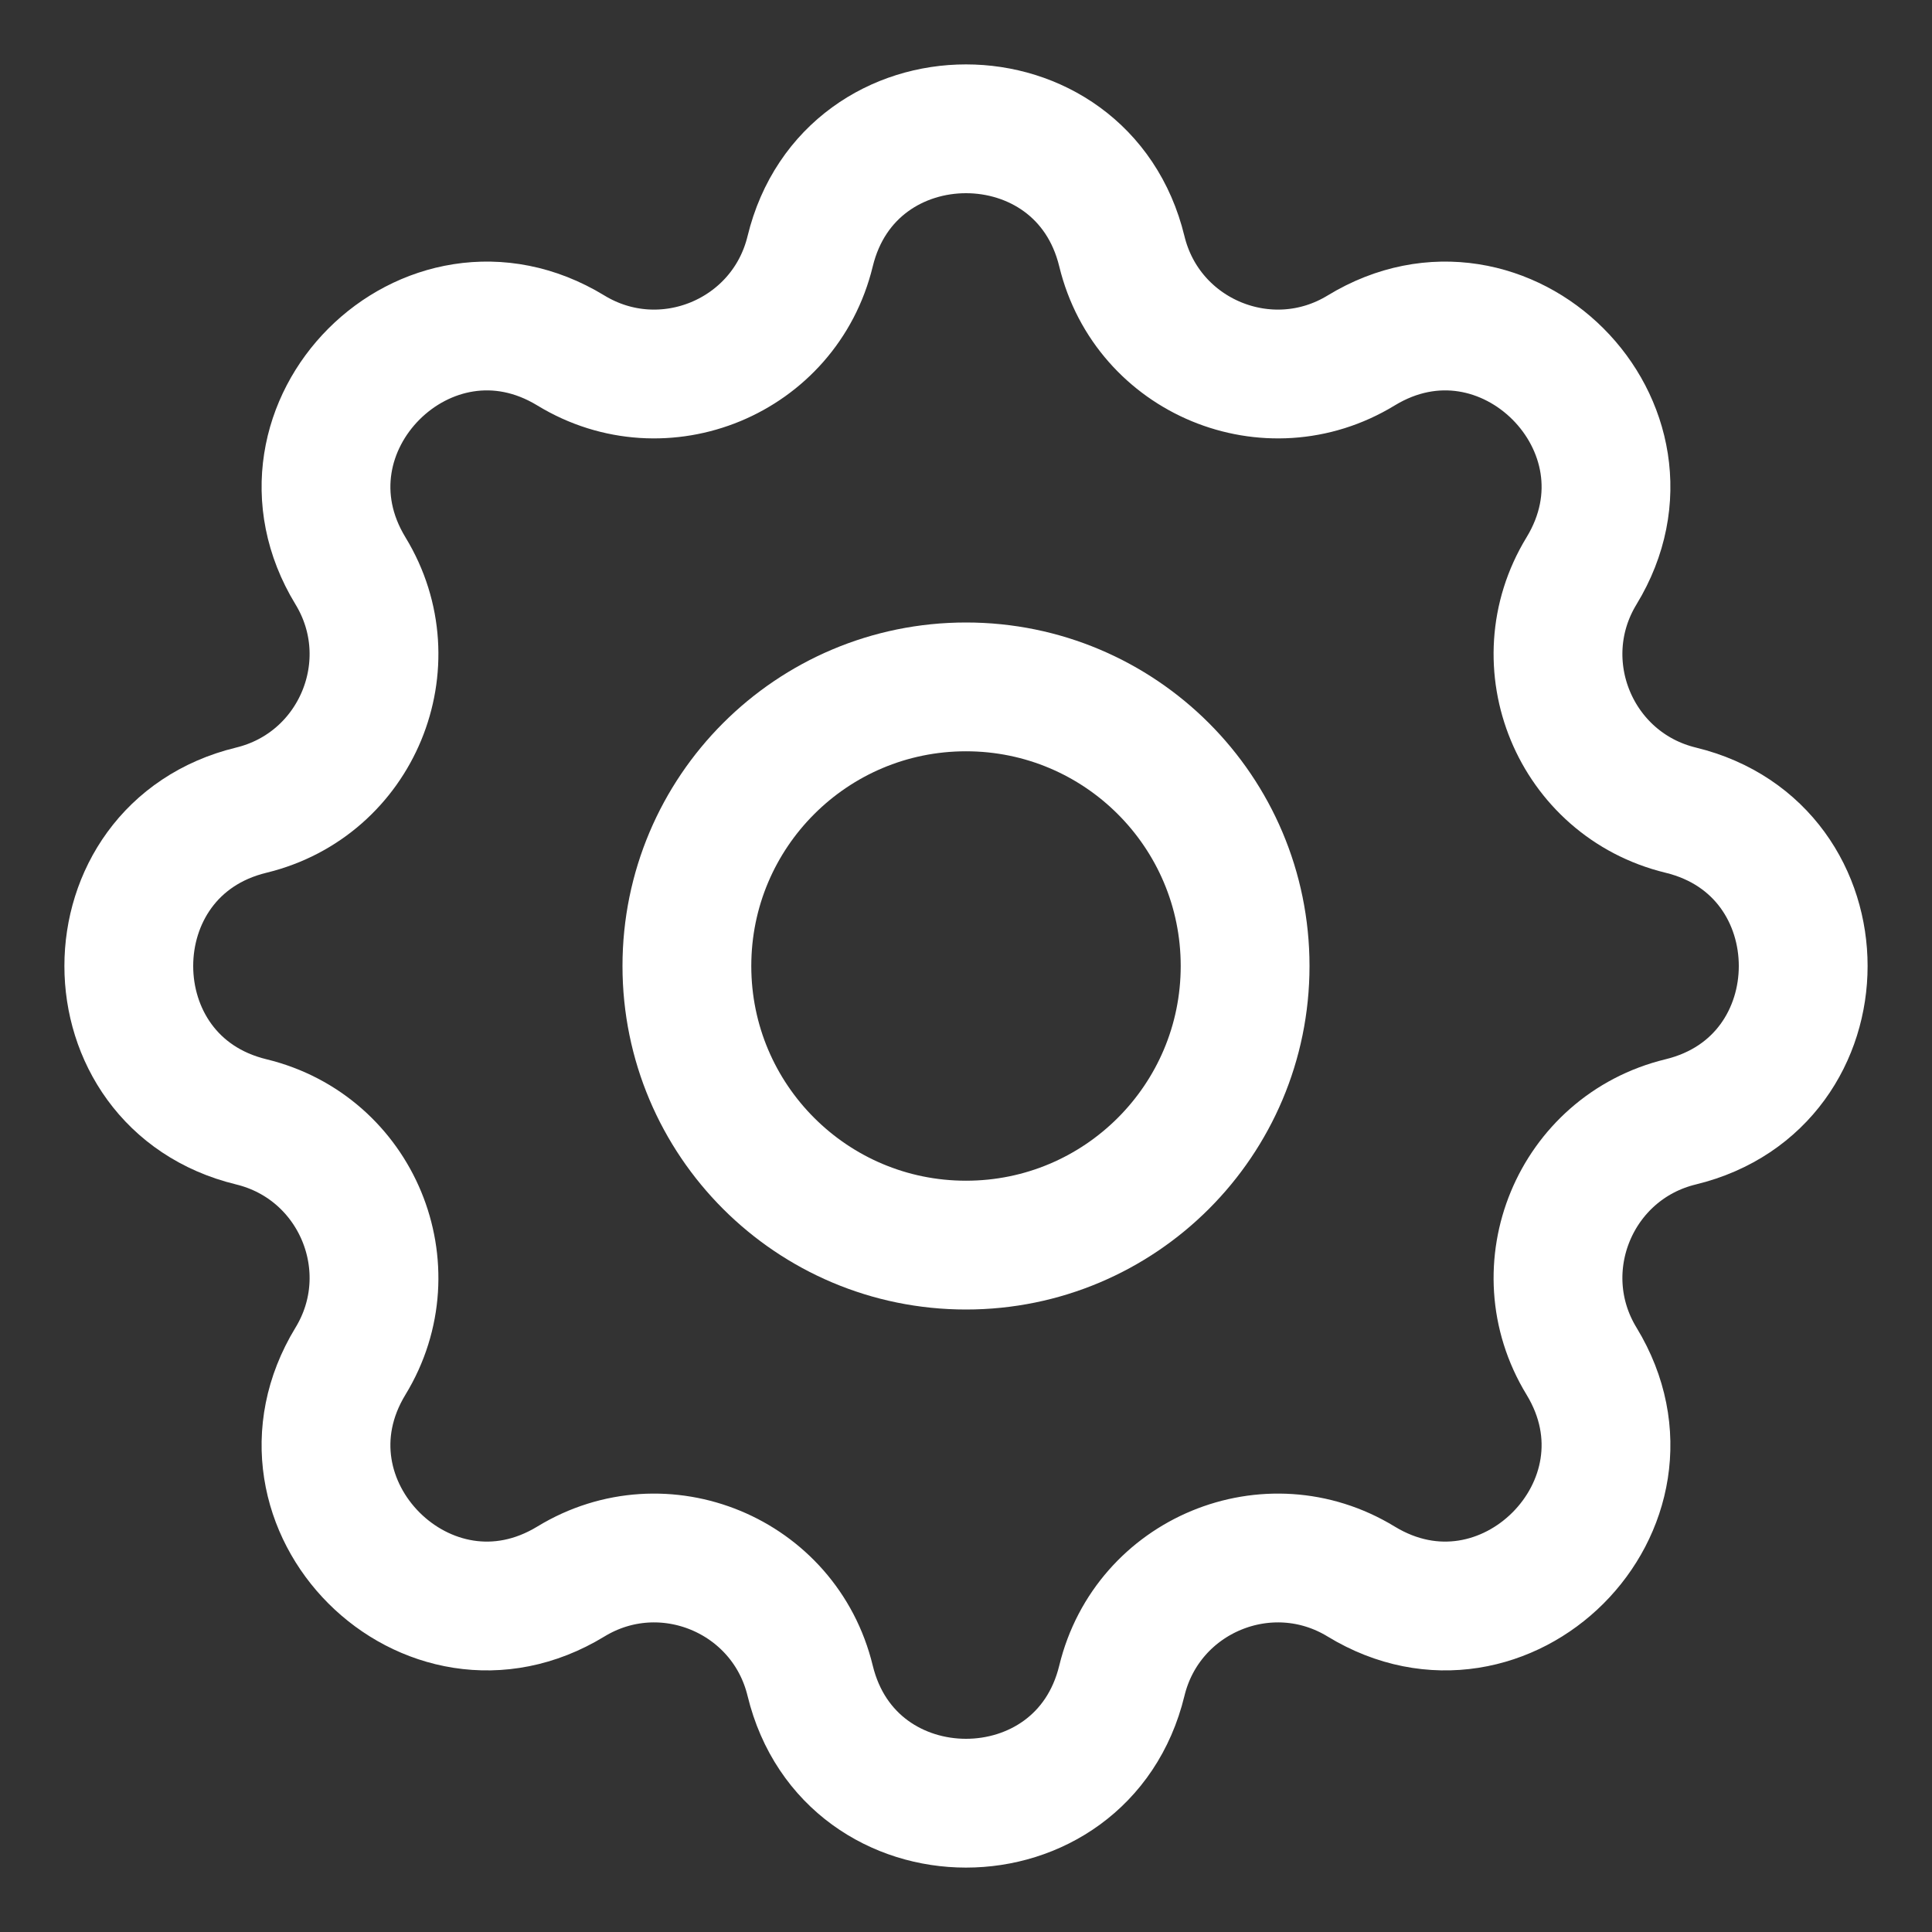 <svg width="15" height="15" viewBox="0 0 15 15" fill="none" xmlns="http://www.w3.org/2000/svg">
<rect x="0" y="0" width="15" height="15" fill="#333333" stroke="none"/>
<path d="M6.29 1.951C6.598 0.683 8.402 0.683 8.71 1.951C8.909 2.771 9.848 3.16 10.568 2.721C11.683 2.042 12.958 3.317 12.279 4.432C11.84 5.152 12.229 6.091 13.049 6.29C14.317 6.598 14.317 8.402 13.049 8.71C12.229 8.909 11.84 9.848 12.279 10.568C12.958 11.683 11.683 12.958 10.568 12.279C9.848 11.84 8.909 12.229 8.71 13.049C8.402 14.317 6.598 14.317 6.29 13.049C6.091 12.229 5.152 11.84 4.432 12.279C3.317 12.958 2.042 11.683 2.721 10.568C3.16 9.848 2.771 8.909 1.951 8.71C0.683 8.402 0.683 6.598 1.951 6.29C2.771 6.091 3.16 5.152 2.721 4.432C2.042 3.317 3.317 2.042 4.432 2.721C5.152 3.16 6.091 2.771 6.29 1.951Z" stroke="white" stroke-linecap="round" stroke-linejoin="round"/>
<path d="M9.667 7.5C9.667 8.697 8.697 9.667 7.5 9.667C6.303 9.667 5.333 8.697 5.333 7.5C5.333 6.303 6.303 5.333 7.5 5.333C8.697 5.333 9.667 6.303 9.667 7.5Z" stroke="white" stroke-linecap="round" stroke-linejoin="round"/>
</svg>

